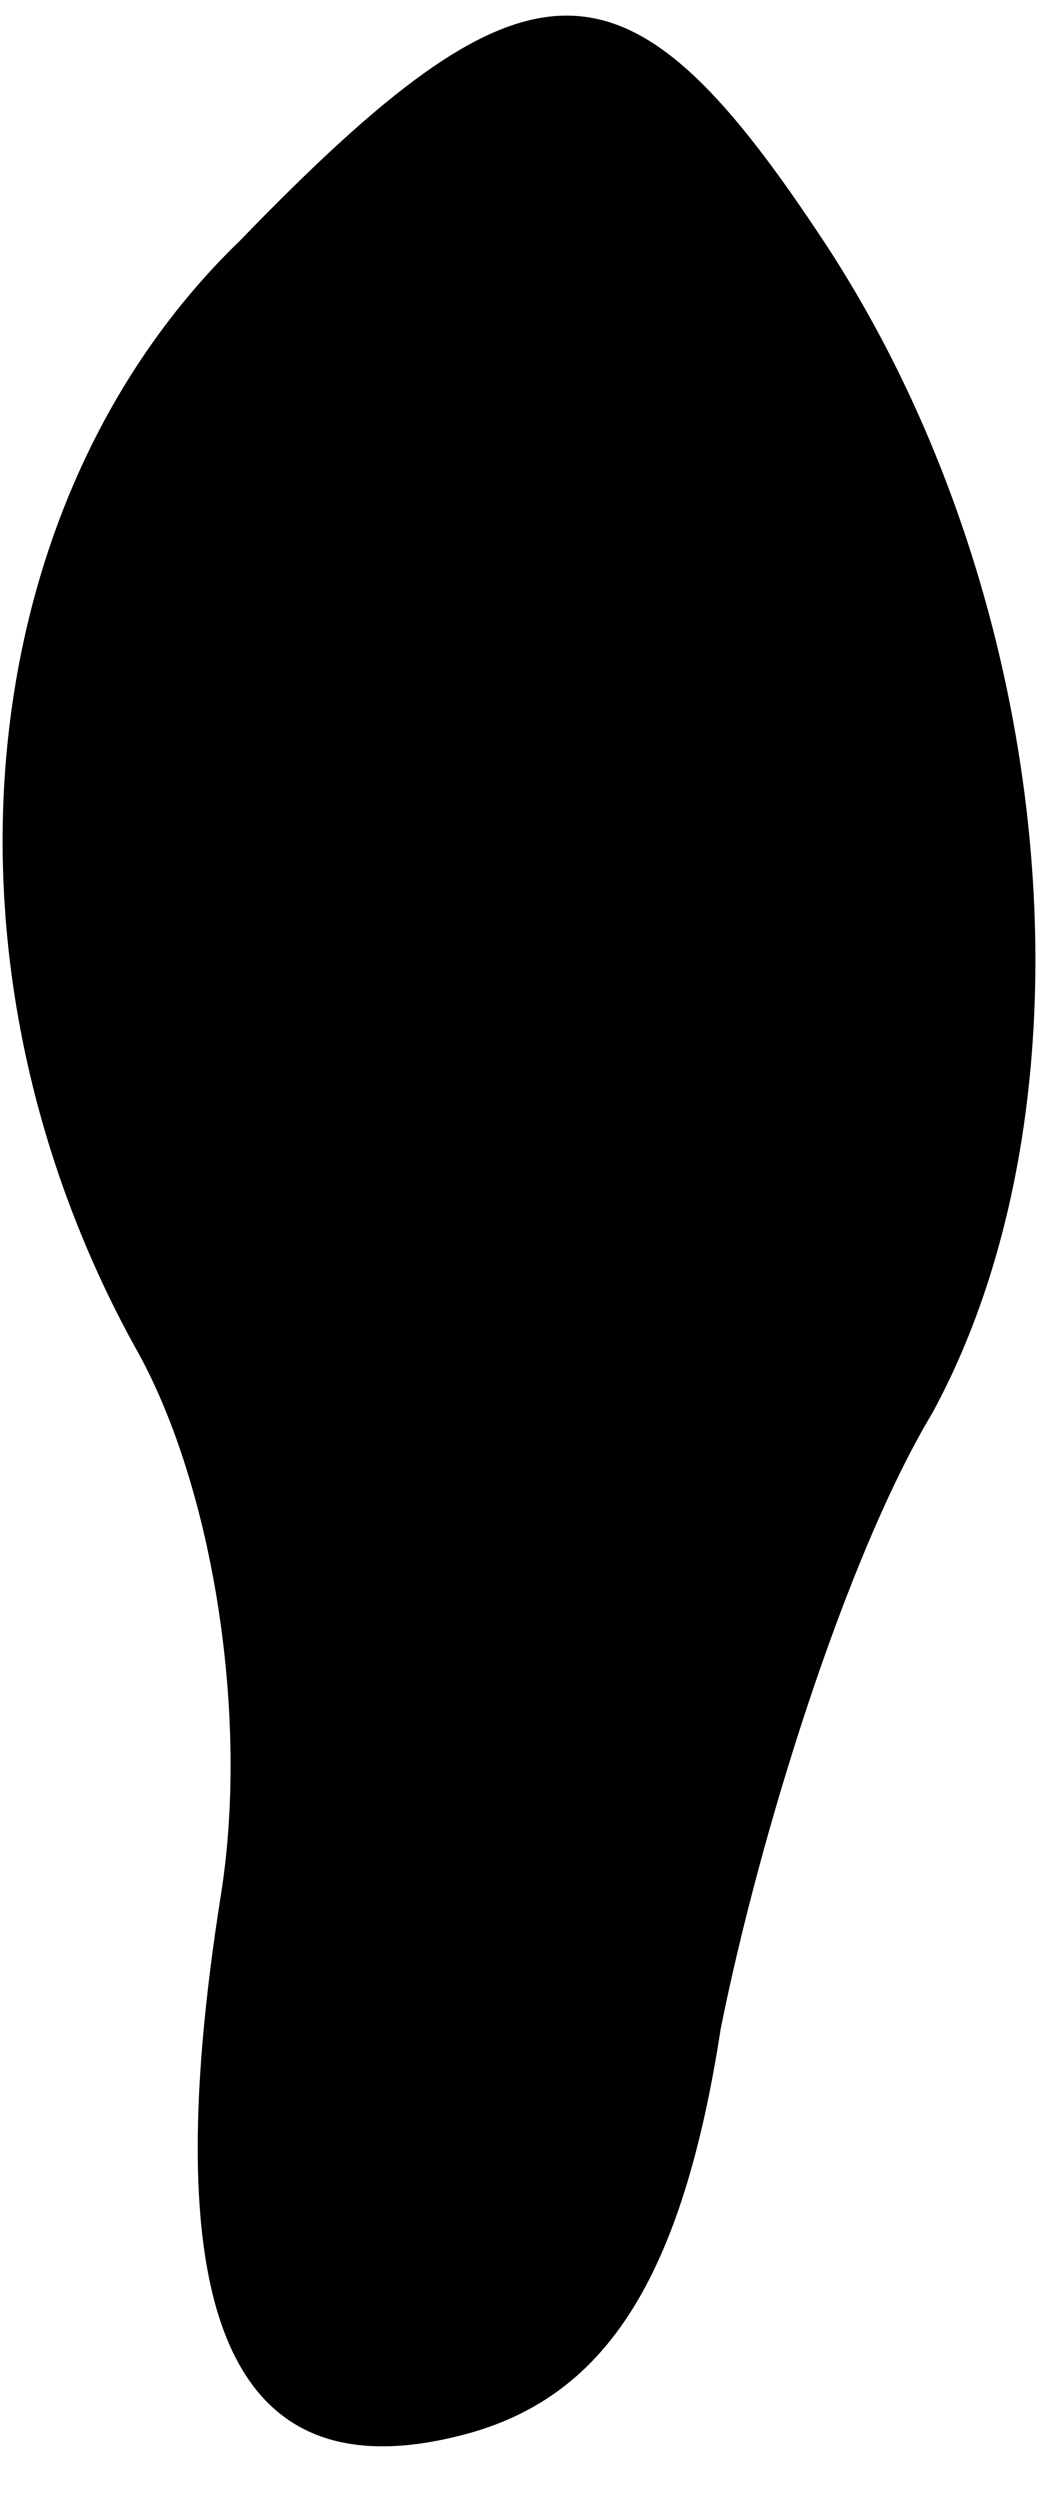 <?xml version="1.0" standalone="no"?>
<!DOCTYPE svg PUBLIC "-//W3C//DTD SVG 20010904//EN"
 "http://www.w3.org/TR/2001/REC-SVG-20010904/DTD/svg10.dtd">
<svg version="1.0" xmlns="http://www.w3.org/2000/svg"
 width="11pt" height="26pt" viewBox="0 0 11 26"
 preserveAspectRatio="xMidYMid meet">
<g transform="translate(0,26) scale(0.1,-0.1)"
fill="#000000" stroke="none">
<path fill="#000000" stroke="none" d="M25 235 c-28 -27 -33 -75 -11 -115 8
-14 12 -38 9 -57 -7 -44 1 -63 26 -56 14 4 22 16 26 42 4 20 13 49 22 64 18
33 13 86 -12 123 -20 30 -30 30 -60 -1z"/>
</g>
</svg>
